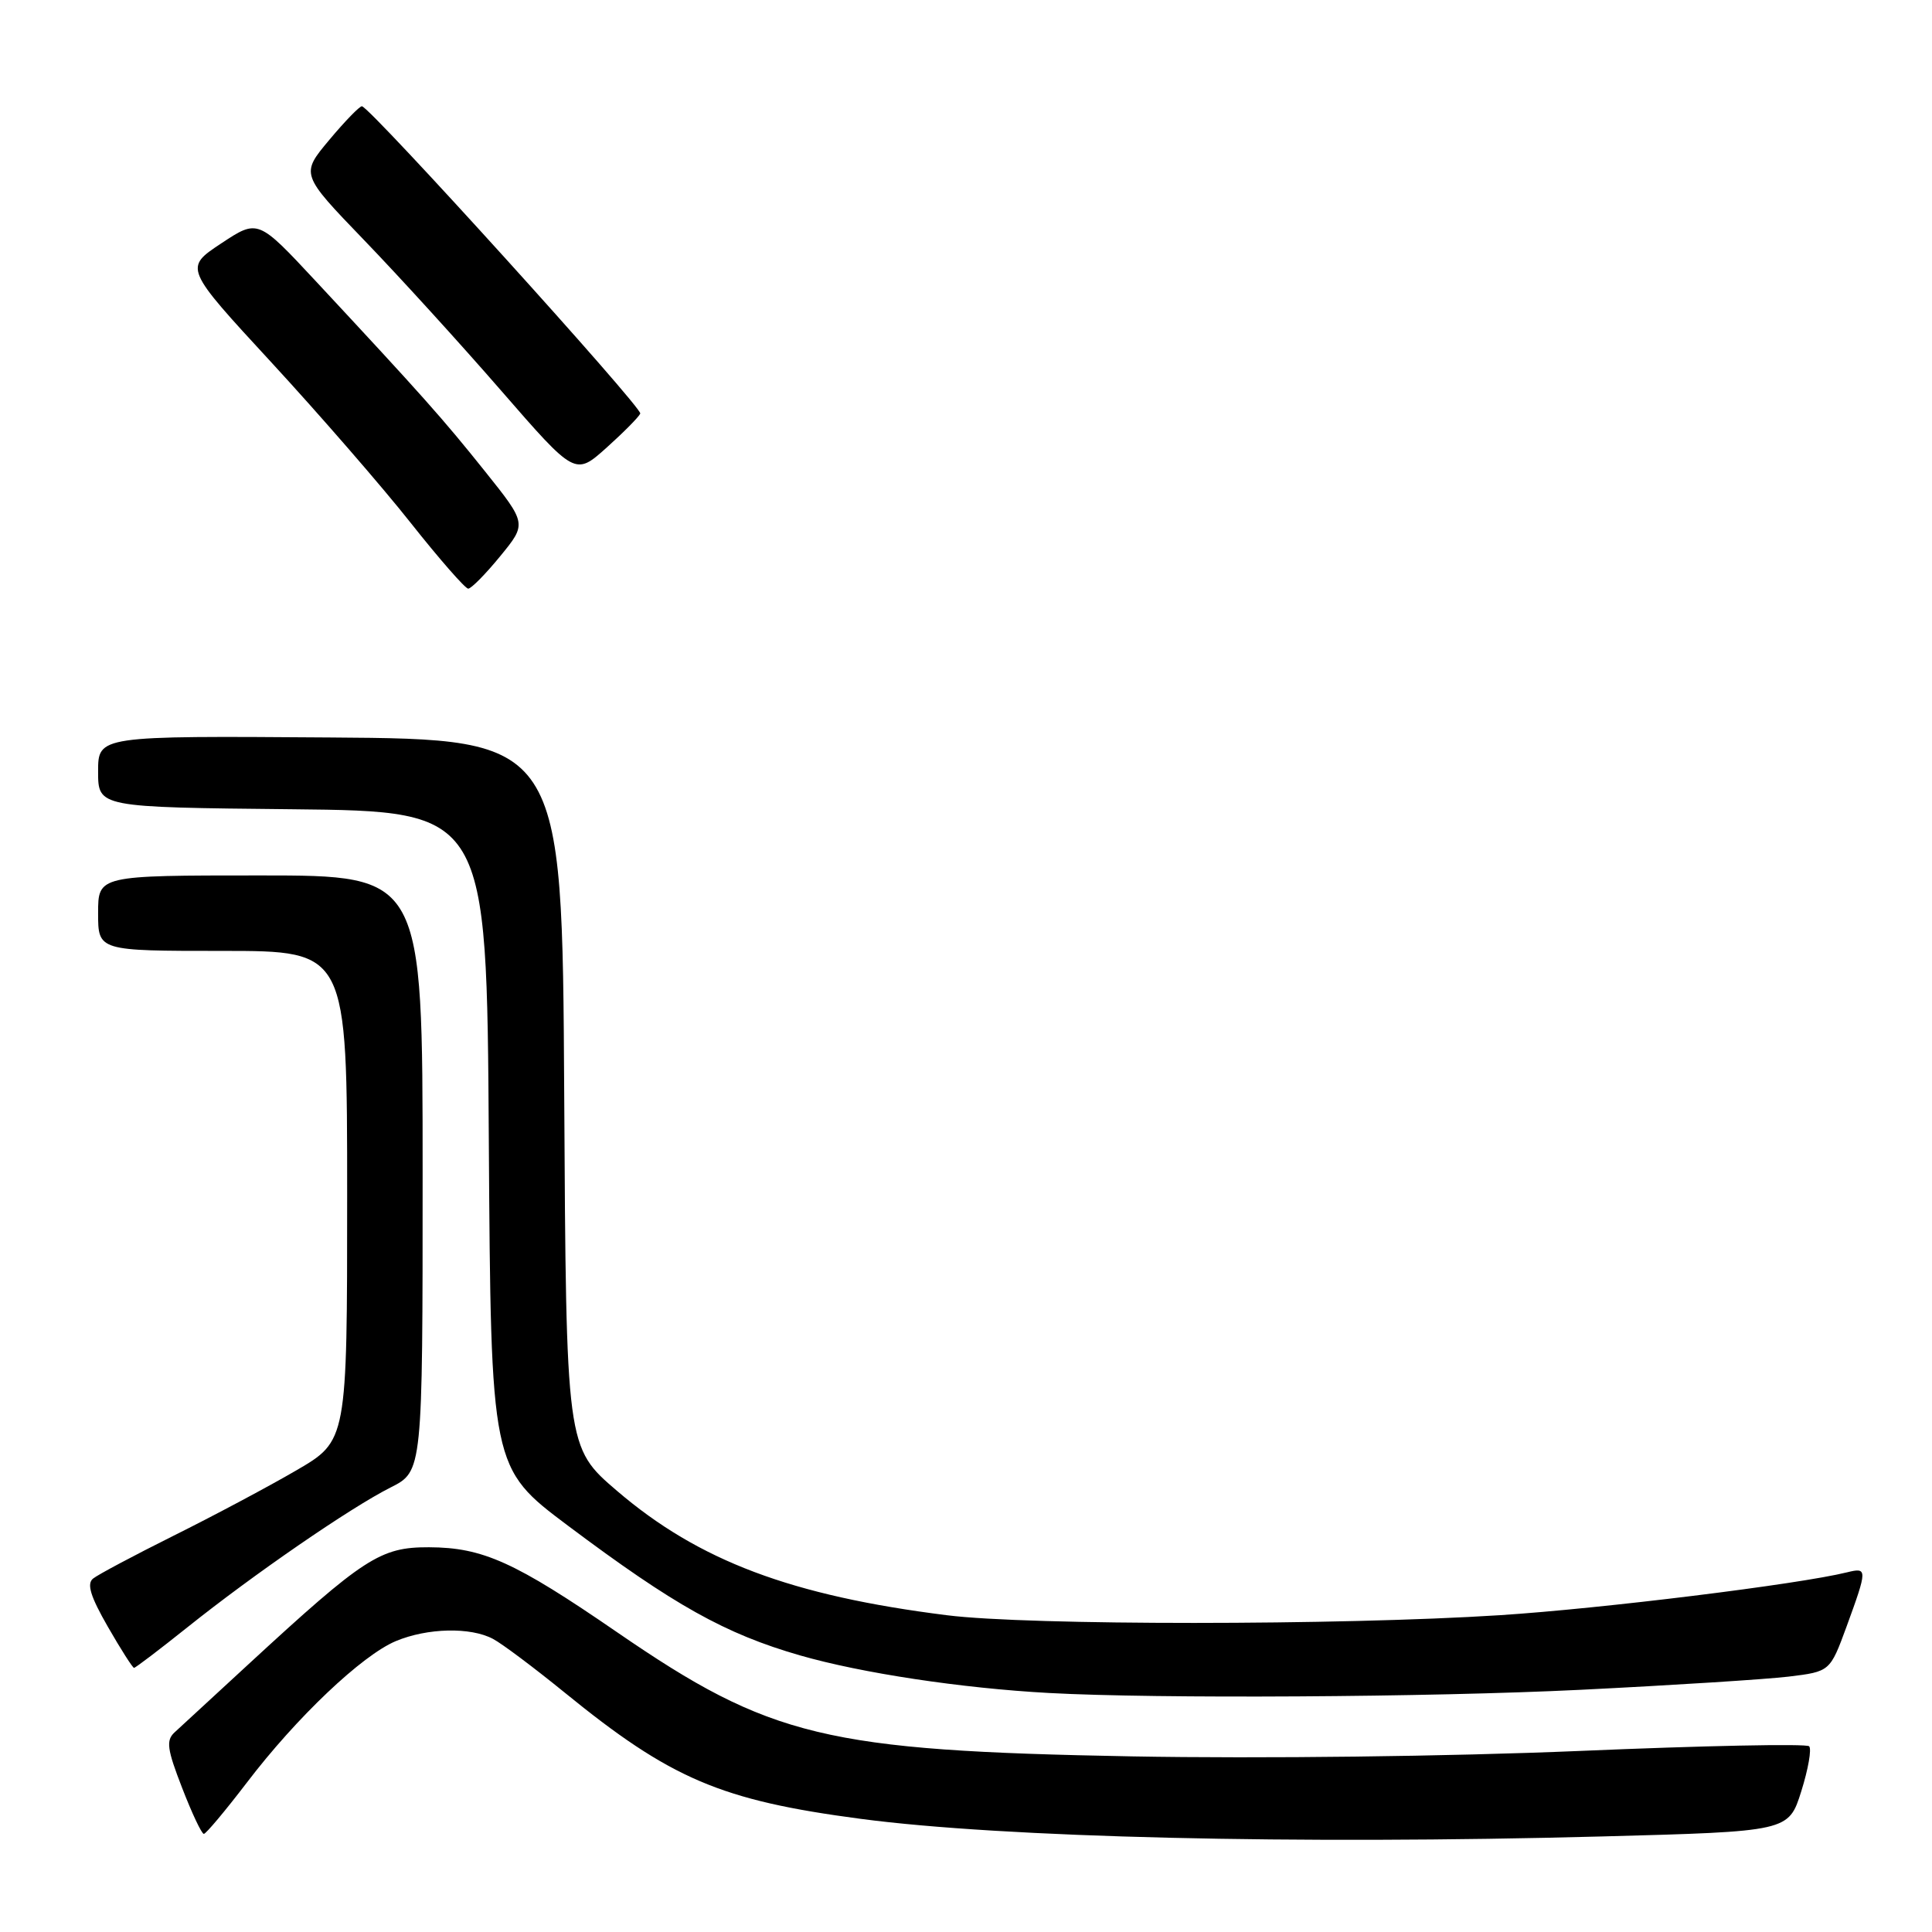 <?xml version="1.0" encoding="UTF-8" standalone="no"?>
<!DOCTYPE svg PUBLIC "-//W3C//DTD SVG 1.1//EN" "http://www.w3.org/Graphics/SVG/1.1/DTD/svg11.dtd" >
<svg xmlns="http://www.w3.org/2000/svg" xmlns:xlink="http://www.w3.org/1999/xlink" version="1.1" viewBox="0 0 256 256">
 <g >
 <path fill="currentColor"
d=" M 212.25 243.34 C 237.00 242.68 237.00 242.68 238.68 237.35 C 239.60 234.42 240.07 231.74 239.72 231.39 C 239.37 231.03 225.67 231.31 209.29 232.01 C 191.93 232.74 167.19 233.04 150.00 232.73 C 109.35 231.98 102.10 230.24 81.80 216.30 C 68.20 206.95 63.98 205.05 56.84 205.02 C 50.39 205.00 48.26 206.38 32.86 220.58 C 28.26 224.83 23.88 228.86 23.13 229.55 C 21.98 230.61 22.14 231.78 24.13 236.90 C 25.43 240.26 26.72 243.00 27.01 243.00 C 27.29 243.00 29.86 239.93 32.72 236.19 C 39.30 227.55 47.97 219.33 52.46 217.45 C 56.64 215.71 62.33 215.57 65.32 217.16 C 66.52 217.79 70.78 220.99 74.79 224.25 C 88.88 235.73 95.50 238.56 114.07 241.01 C 132.92 243.50 171.68 244.42 212.25 243.34 Z  M 209.37 223.91 C 221.54 223.31 233.97 222.52 237.00 222.16 C 242.49 221.49 242.49 221.49 244.69 215.50 C 247.46 207.91 247.46 207.67 244.75 208.34 C 238.33 209.93 212.14 213.16 198.75 214.02 C 177.55 215.38 136.30 215.39 125.50 214.03 C 104.85 211.44 92.59 206.82 81.76 197.55 C 75.02 191.78 75.02 191.78 74.76 144.86 C 74.50 97.94 74.50 97.94 43.75 97.72 C 13.00 97.50 13.00 97.50 13.00 102.23 C 13.00 106.97 13.00 106.97 38.75 107.23 C 64.50 107.50 64.50 107.50 64.77 151.00 C 65.05 194.50 65.05 194.50 75.27 202.17 C 89.36 212.73 96.09 216.49 106.01 219.35 C 114.18 221.70 127.41 223.70 139.00 224.33 C 153.26 225.11 189.41 224.89 209.37 223.91 Z  M 24.80 215.65 C 33.60 208.61 46.43 199.78 51.75 197.10 C 56.00 194.96 56.00 194.96 56.00 155.48 C 56.00 116.00 56.00 116.00 34.50 116.00 C 13.00 116.00 13.00 116.00 13.00 121.00 C 13.00 126.00 13.00 126.00 29.50 126.00 C 46.00 126.00 46.00 126.00 46.00 158.46 C 46.00 190.91 46.00 190.91 39.25 194.84 C 35.54 197.00 28.23 200.89 23.00 203.49 C 17.77 206.10 12.97 208.65 12.33 209.17 C 11.47 209.86 11.99 211.55 14.29 215.55 C 16.01 218.55 17.58 221.00 17.76 221.00 C 17.95 221.00 21.12 218.59 24.80 215.65 Z  M 66.28 73.70 C 69.81 69.39 69.81 69.39 64.26 62.45 C 58.68 55.47 55.99 52.45 41.84 37.25 C 34.18 29.03 34.18 29.03 29.30 32.26 C 24.41 35.50 24.41 35.50 35.96 48.02 C 42.30 54.90 50.61 64.46 54.41 69.27 C 58.21 74.07 61.65 78.00 62.04 78.00 C 62.44 78.00 64.35 76.06 66.28 73.70 Z  M 84.84 54.80 C 85.15 54.04 49.13 14.26 47.96 14.08 C 47.67 14.04 45.72 16.04 43.63 18.54 C 39.83 23.08 39.83 23.08 48.22 31.79 C 52.84 36.58 61.03 45.57 66.41 51.77 C 76.21 63.04 76.21 63.04 80.36 59.33 C 82.63 57.29 84.65 55.25 84.84 54.80 Z "/>
</g>
</svg>